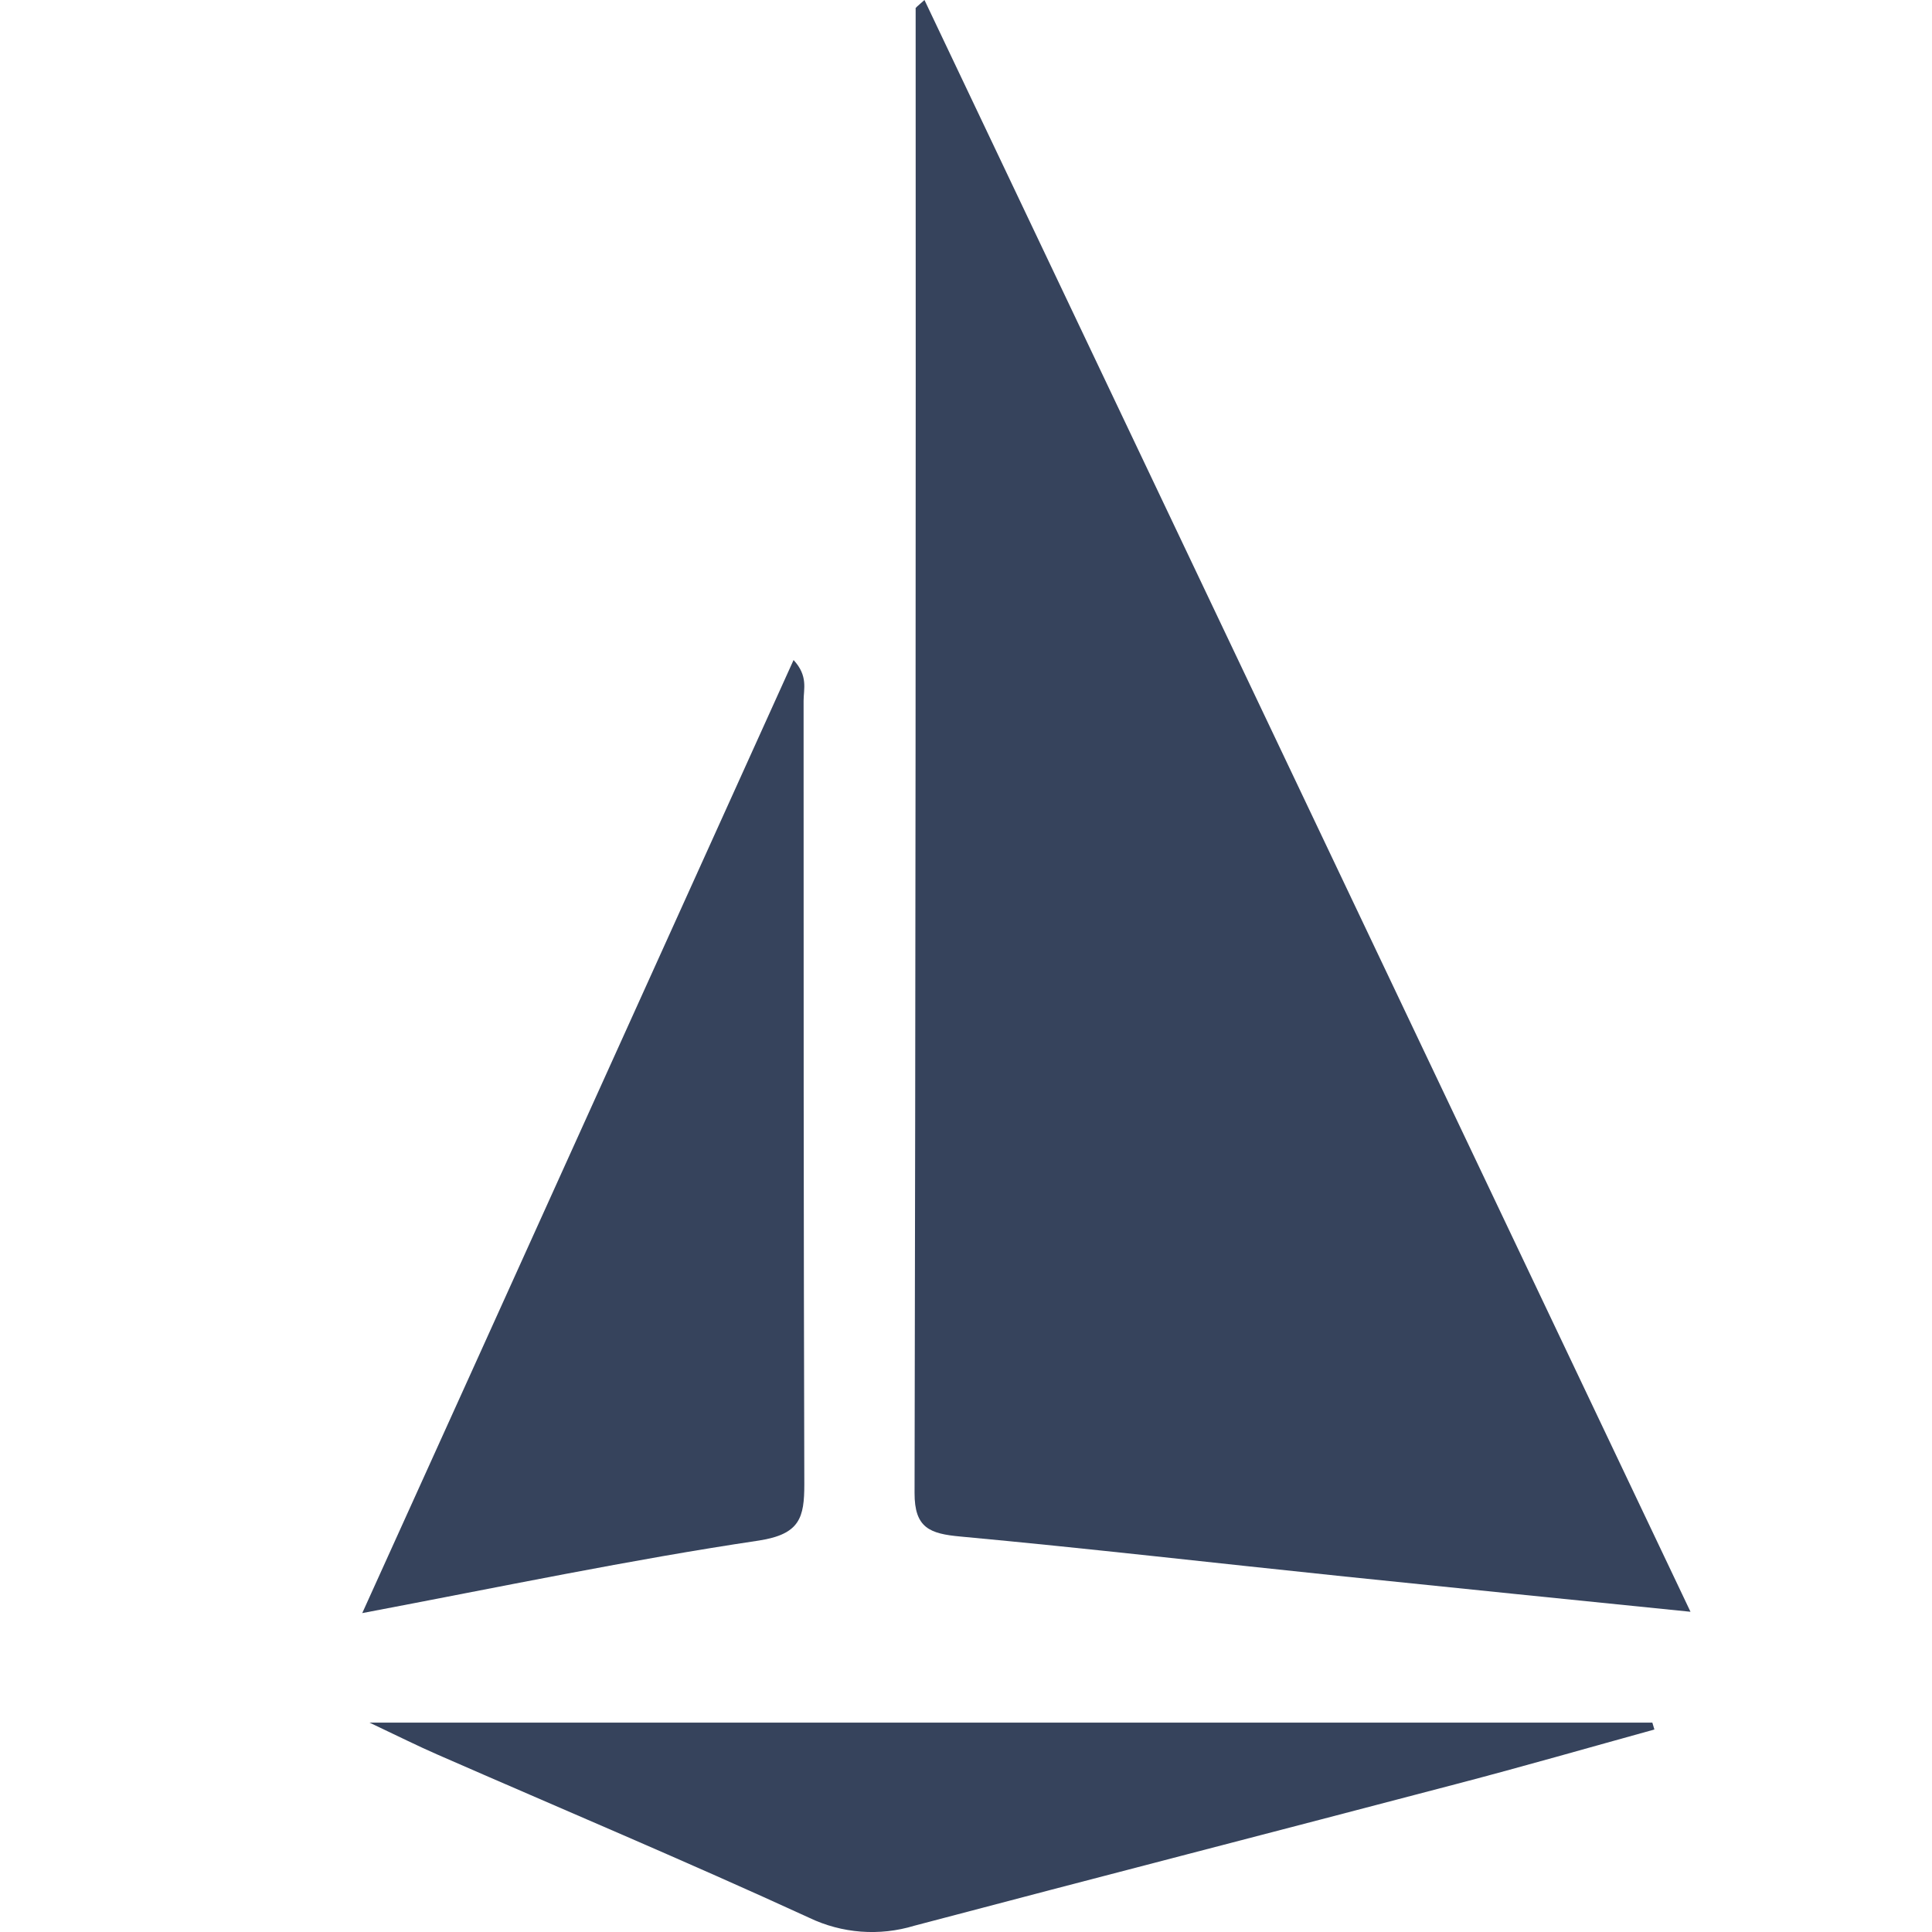 <svg width="16" height="16" viewBox="0 0 16 16" fill="none" xmlns="http://www.w3.org/2000/svg">
<path d="M7.656 0L14 13.348C13.006 13.247 12.071 13.153 11.136 13.056C10.074 12.946 9.013 12.823 7.955 12.725C7.7 12.702 7.573 12.654 7.574 12.364C7.582 8.267 7.585 4.17 7.583 0.073C7.578 0.065 7.594 0.056 7.656 0Z" fill="#36435C"/>
<path d="M6.572 5.466C6.694 5.598 6.655 5.706 6.655 5.804C6.655 7.966 6.655 10.129 6.661 12.292C6.661 12.568 6.625 12.705 6.286 12.758C5.219 12.917 4.161 13.139 3 13.359C4.208 10.694 5.384 8.09 6.572 5.466Z" fill="#36435C"/>
<path d="M3.06 14.266H13.684L13.701 14.323C13.158 14.473 12.616 14.629 12.07 14.772C10.571 15.166 9.071 15.552 7.572 15.948C7.283 16.036 6.972 16.012 6.701 15.882C5.682 15.414 4.647 14.979 3.619 14.529C3.461 14.46 3.307 14.383 3.06 14.266Z" fill="#36435C"/>
</svg>
